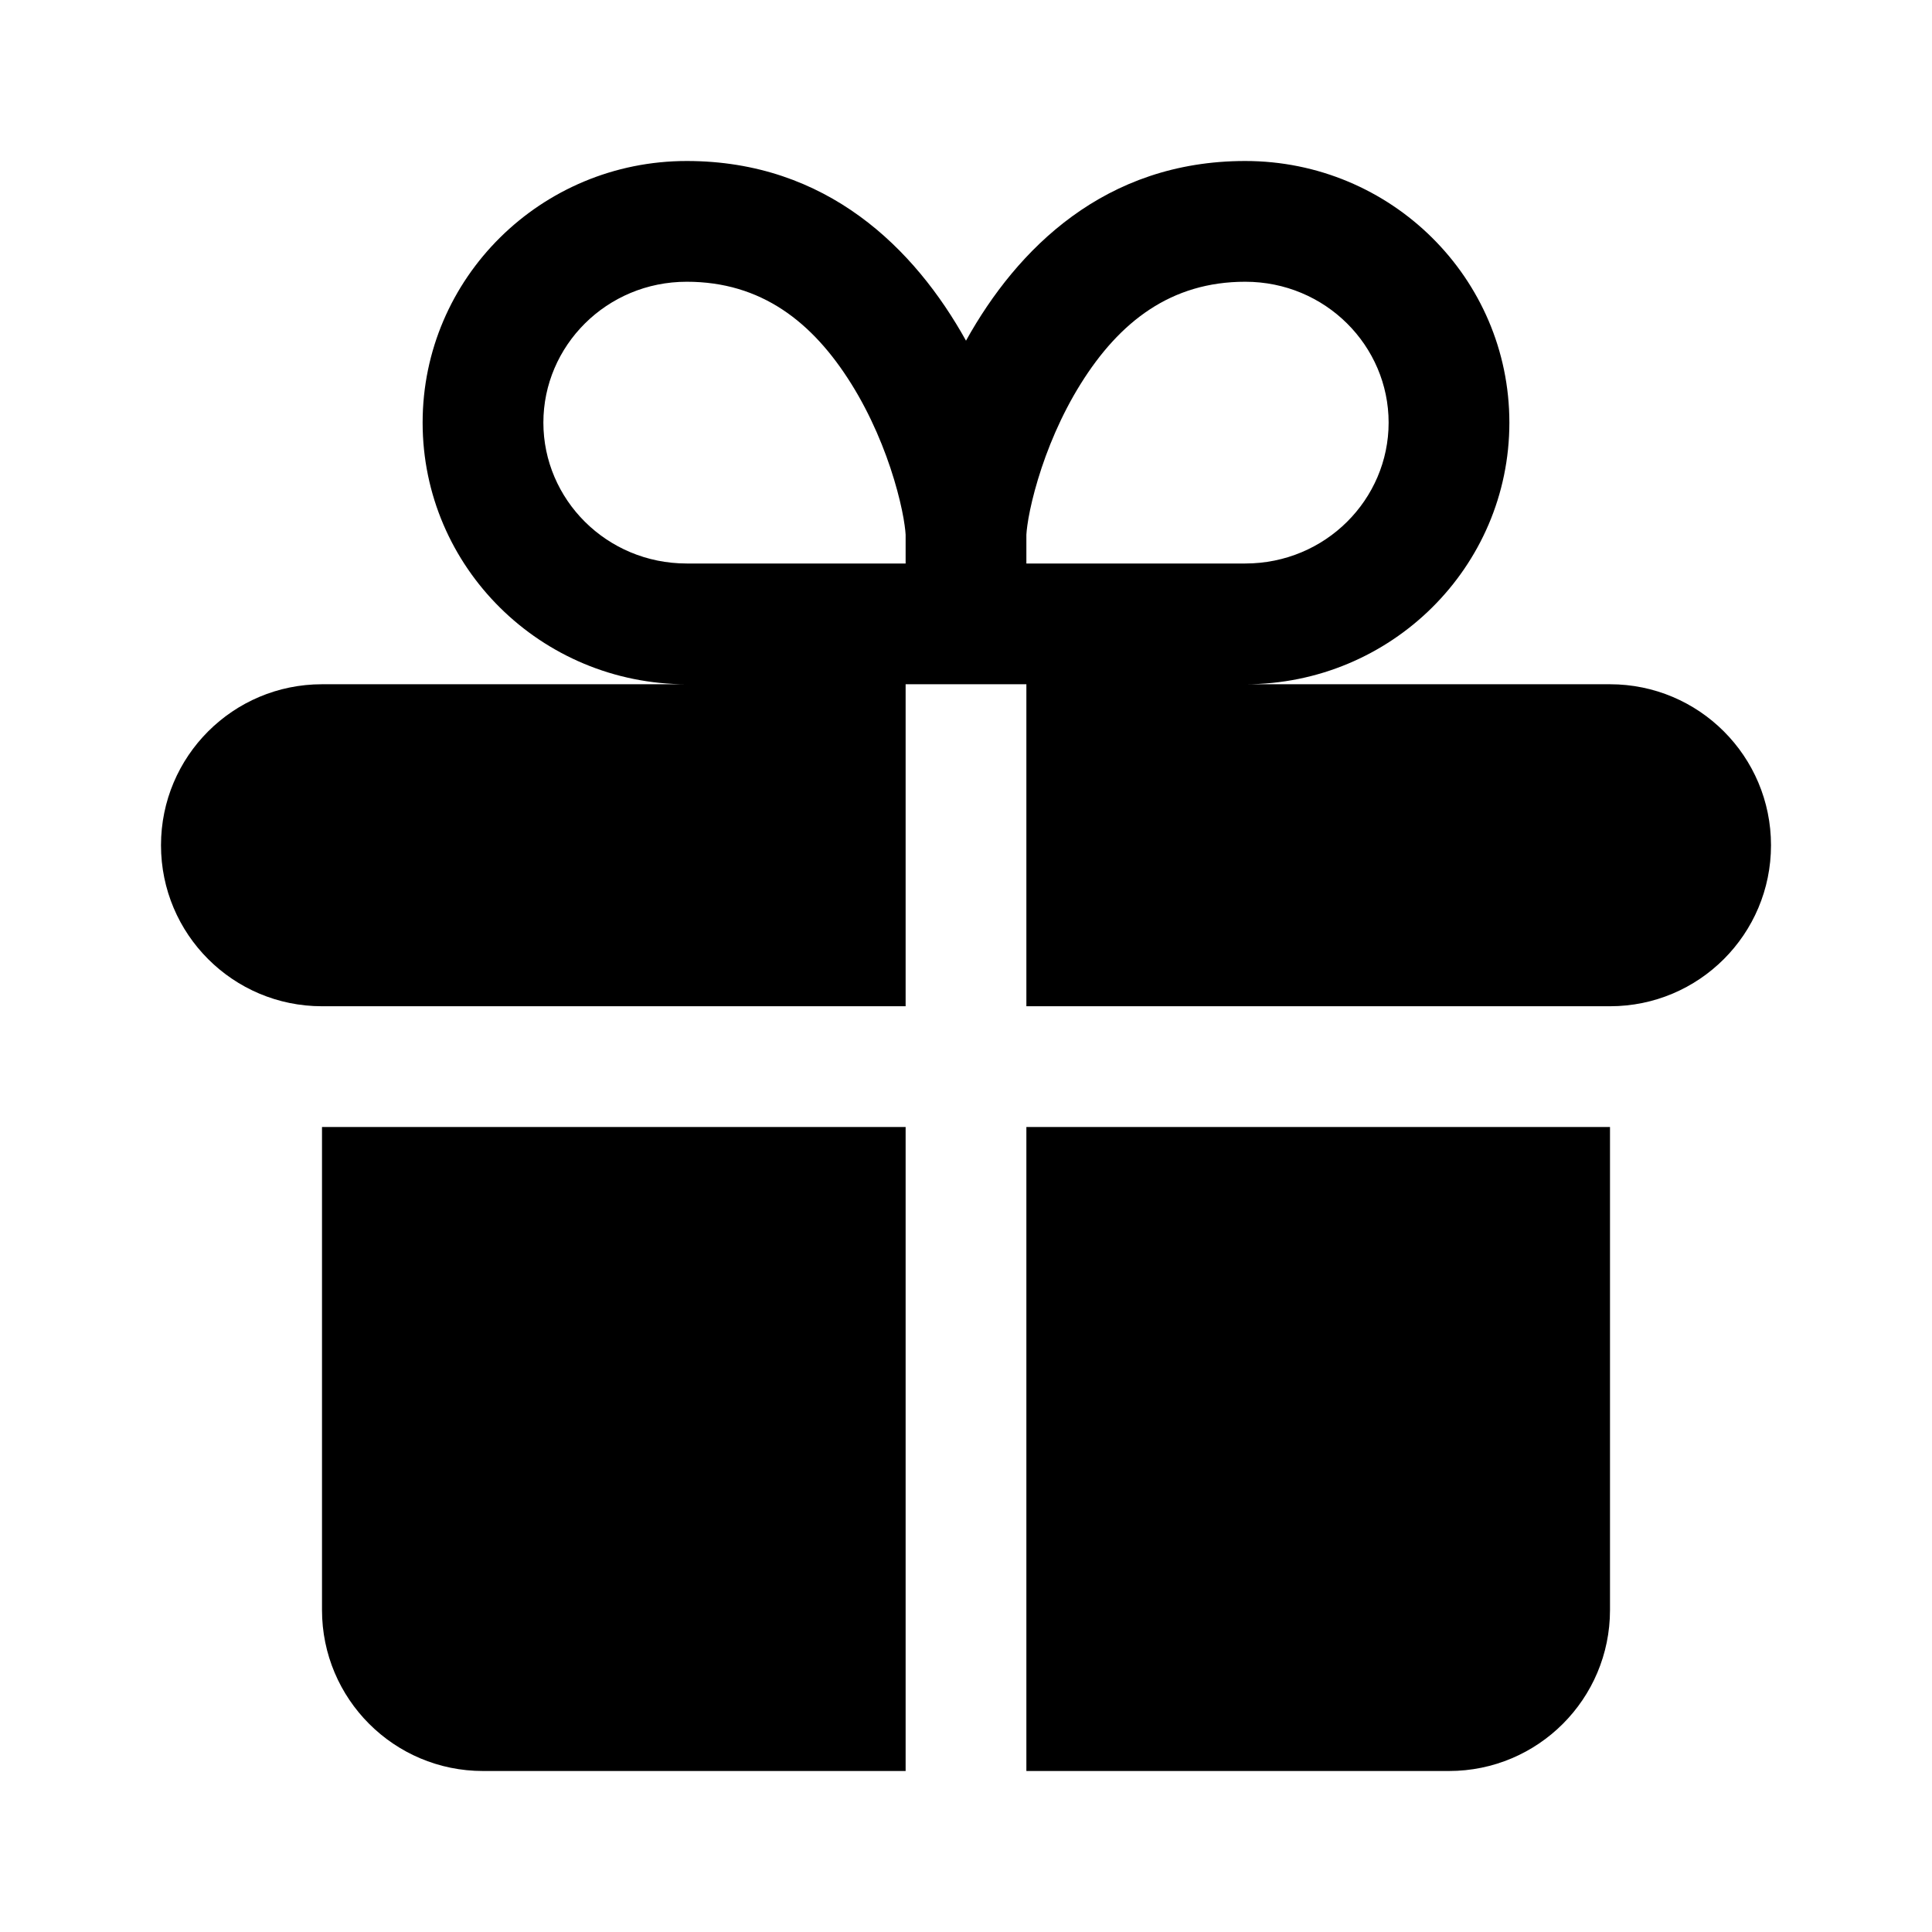 <svg width="24" height="24" viewBox="0 0 24 24" fill="none" xmlns="http://www.w3.org/2000/svg">
<path fill-rule="evenodd" clip-rule="evenodd" d="M12 4.232C11.364 3.087 10.272 2 8.531 2C6.719 2 5.25 3.455 5.25 5.25C5.25 7.045 6.719 8.5 8.531 8.5H4C2.895 8.5 2 9.395 2 10.5C2 11.605 2.895 12.5 4 12.5H11.25V8.5H12.75V12.5H20C21.105 12.5 22 11.605 22 10.5C22 9.395 21.105 8.5 20 8.5H15.469C17.281 8.5 18.75 7.045 18.75 5.25C18.75 3.455 17.281 2 15.469 2C13.728 2 12.636 3.087 12 4.232ZM6.75 5.25C6.75 6.203 7.534 7 8.531 7H11.25V6.643C11.25 6.639 11.247 6.572 11.224 6.438C11.201 6.308 11.163 6.144 11.107 5.958C10.994 5.582 10.818 5.157 10.575 4.768C10.093 3.996 9.454 3.5 8.531 3.5C7.534 3.5 6.75 4.297 6.75 5.25ZM12.75 6.643V7H15.469C16.466 7 17.25 6.203 17.25 5.25C17.25 4.297 16.466 3.5 15.469 3.5C14.546 3.5 13.907 3.996 13.425 4.768C13.182 5.157 13.006 5.582 12.893 5.958C12.837 6.144 12.799 6.308 12.776 6.438C12.753 6.572 12.75 6.639 12.75 6.643Z" fill="currentColor"/>
<path d="M6 22C4.895 22 4 21.105 4 20V14H11.25V22H6Z" fill="currentColor"/>
<path d="M20 20C20 21.105 19.105 22 18 22H12.75V14H20V20Z" fill="currentColor"/>
</svg>
